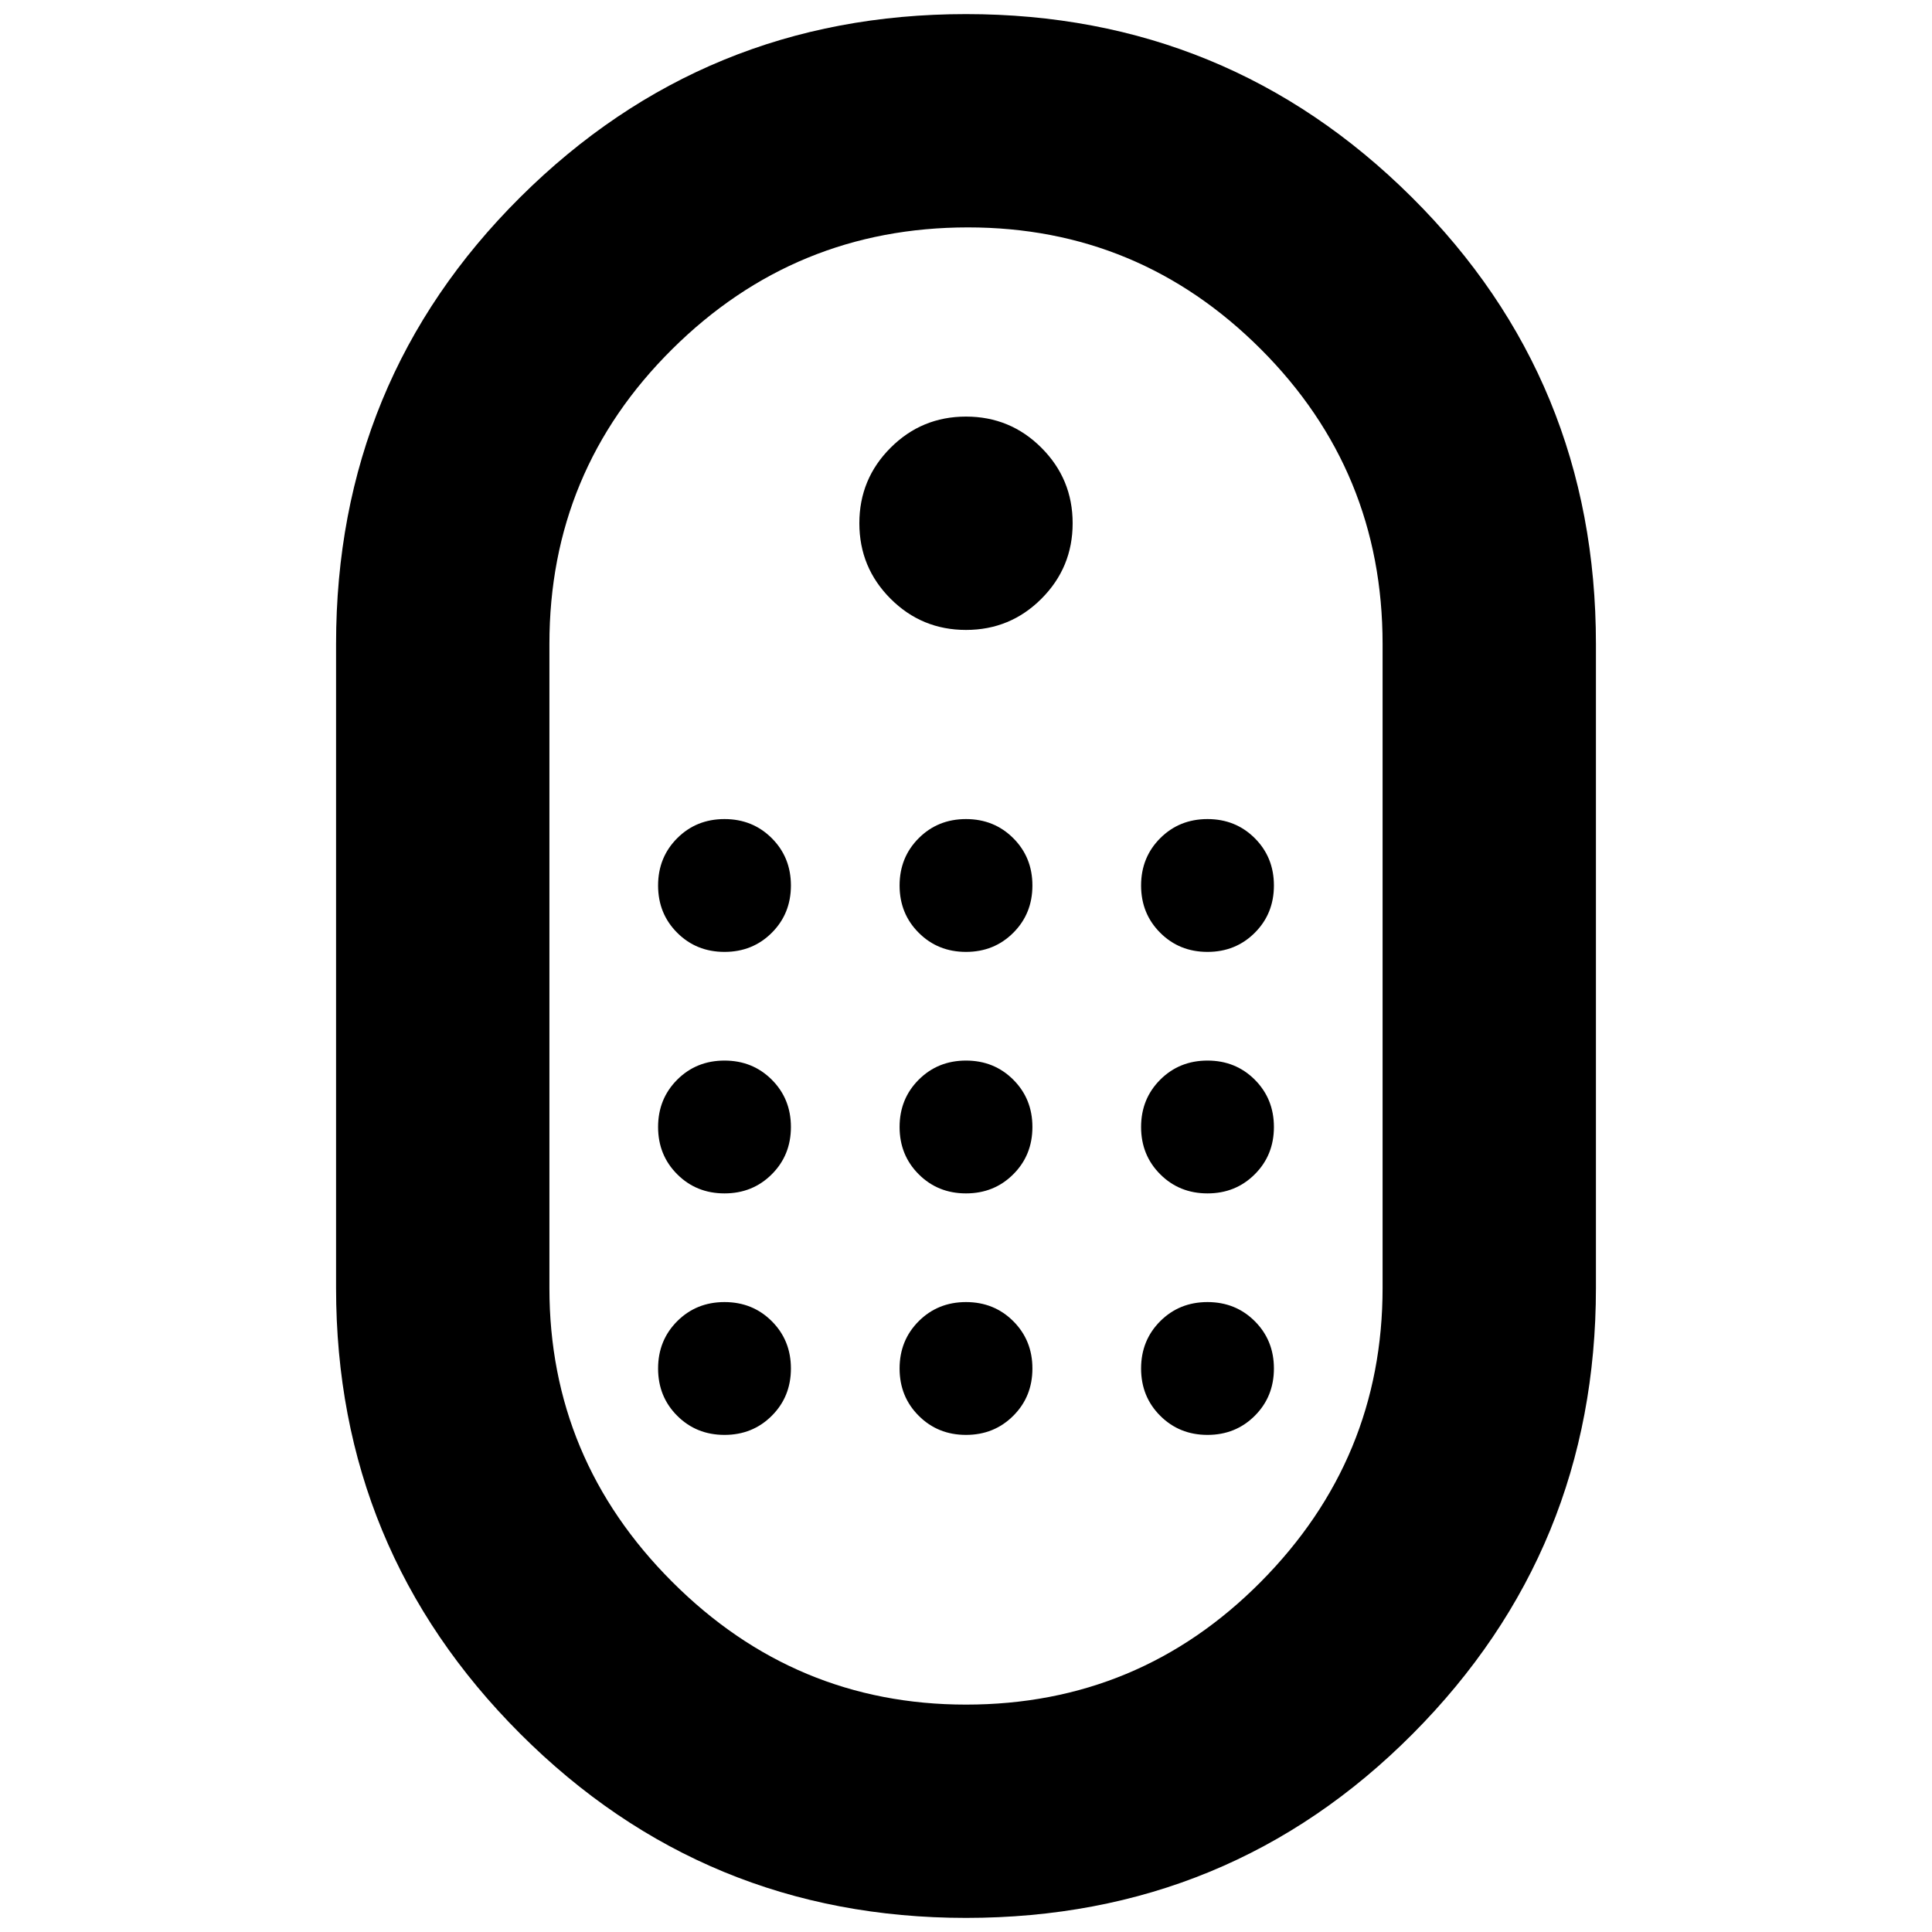 <svg xmlns="http://www.w3.org/2000/svg" height="40" width="40"><path d="M20 39.708q-5.417 0-9.229-3.812-3.813-3.813-3.813-9.229V13.333q0-5.458 3.813-9.25Q14.583.292 20 .292t9.229 3.791q3.813 3.792 3.813 9.25v13.334q0 5.416-3.792 9.229-3.792 3.812-9.25 3.812Zm0-4.416q3.583 0 6.104-2.542t2.521-6.083V13.333q0-3.583-2.521-6.104t-6.062-2.521q-3.584 0-6.125 2.521-2.542 2.521-2.542 6.104v13.334q0 3.541 2.542 6.083 2.541 2.542 6.083 2.542Zm0-22.25q-.917 0-1.562-.646-.646-.646-.646-1.563 0-.916.646-1.562.645-.646 1.562-.646t1.562.646q.646.646.646 1.562 0 .917-.646 1.563-.645.646-1.562.646Zm-5 6.666q-.583 0-.979-.396-.396-.395-.396-.979 0-.583.396-.979t.979-.396q.583 0 .979.396t.396.979q0 .584-.396.979-.396.396-.979.396Zm5 0q-.583 0-.979-.396-.396-.395-.396-.979 0-.583.396-.979t.979-.396q.583 0 .979.396t.396.979q0 .584-.396.979-.396.396-.979.396Zm5 0q-.583 0-.979-.396-.396-.395-.396-.979 0-.583.396-.979t.979-.396q.583 0 .979.396t.396.979q0 .584-.396.979-.396.396-.979.396Zm-10 5q-.583 0-.979-.396-.396-.395-.396-.979 0-.583.396-.979t.979-.396q.583 0 .979.396t.396.979q0 .584-.396.979-.396.396-.979.396Zm10 0q-.583 0-.979-.396-.396-.395-.396-.979 0-.583.396-.979t.979-.396q.583 0 .979.396t.396.979q0 .584-.396.979-.396.396-.979.396Zm-5 0q-.583 0-.979-.396-.396-.395-.396-.979 0-.583.396-.979t.979-.396q.583 0 .979.396t.396.979q0 .584-.396.979-.396.396-.979.396Zm-5 5q-.583 0-.979-.396-.396-.395-.396-.979 0-.583.396-.979t.979-.396q.583 0 .979.396t.396.979q0 .584-.396.979-.396.396-.979.396Zm10 0q-.583 0-.979-.396-.396-.395-.396-.979 0-.583.396-.979t.979-.396q.583 0 .979.396t.396.979q0 .584-.396.979-.396.396-.979.396Zm-5 0q-.583 0-.979-.396-.396-.395-.396-.979 0-.583.396-.979t.979-.396q.583 0 .979.396t.396.979q0 .584-.396.979-.396.396-.979.396Z"/></svg>
